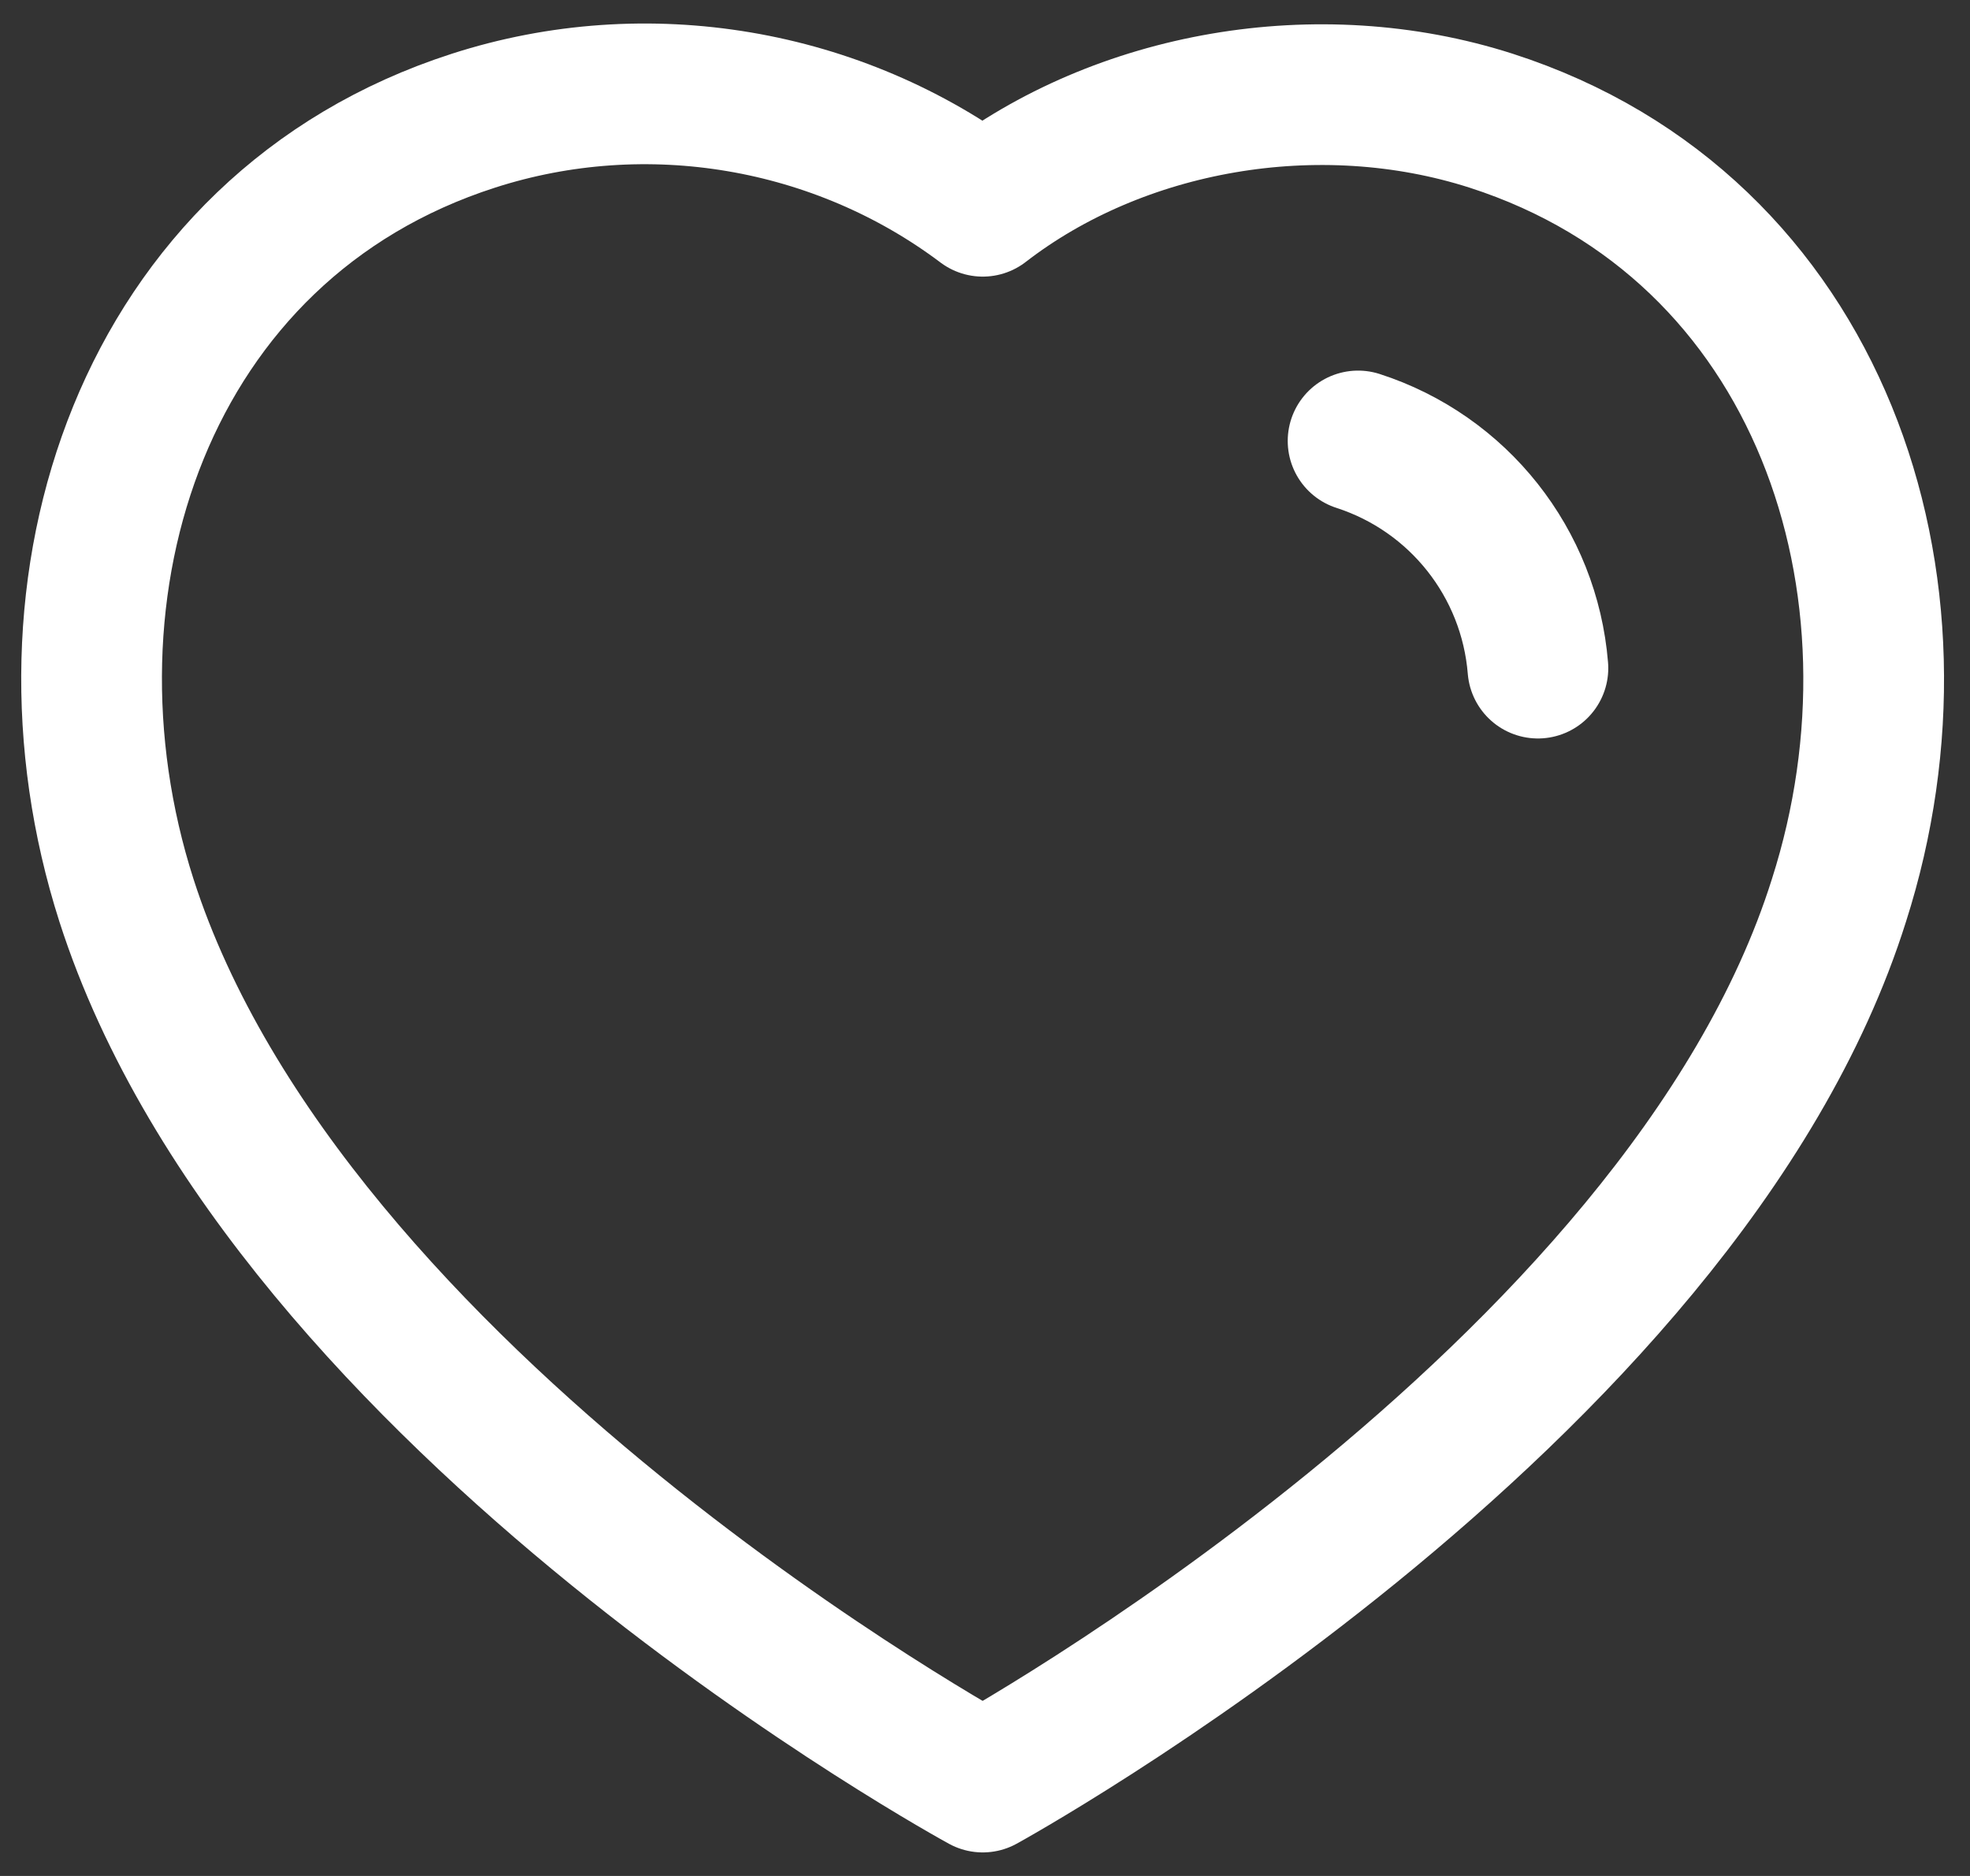 <svg width="21" height="20" viewBox="0 0 21 20" fill="none" xmlns="http://www.w3.org/2000/svg">
<rect x="0" y="0" width="21" height="20" fill="#333333" stroke="none"/>
<path d="M14.477 4.701C15.547 5.047 16.303 6.002 16.394 7.123M1.348 9.599C0.275 6.249 1.529 2.42 5.046 1.287C6.896 0.69 8.938 1.042 10.476 2.199C11.931 1.074 14.048 0.694 15.896 1.287C19.413 2.42 20.675 6.249 19.603 9.599C17.933 14.909 10.476 18.999 10.476 18.999C10.476 18.999 3.074 14.971 1.348 9.599Z" stroke="white" stroke-width="1.5" stroke-linecap="round" stroke-linejoin="round"/>
</svg>
